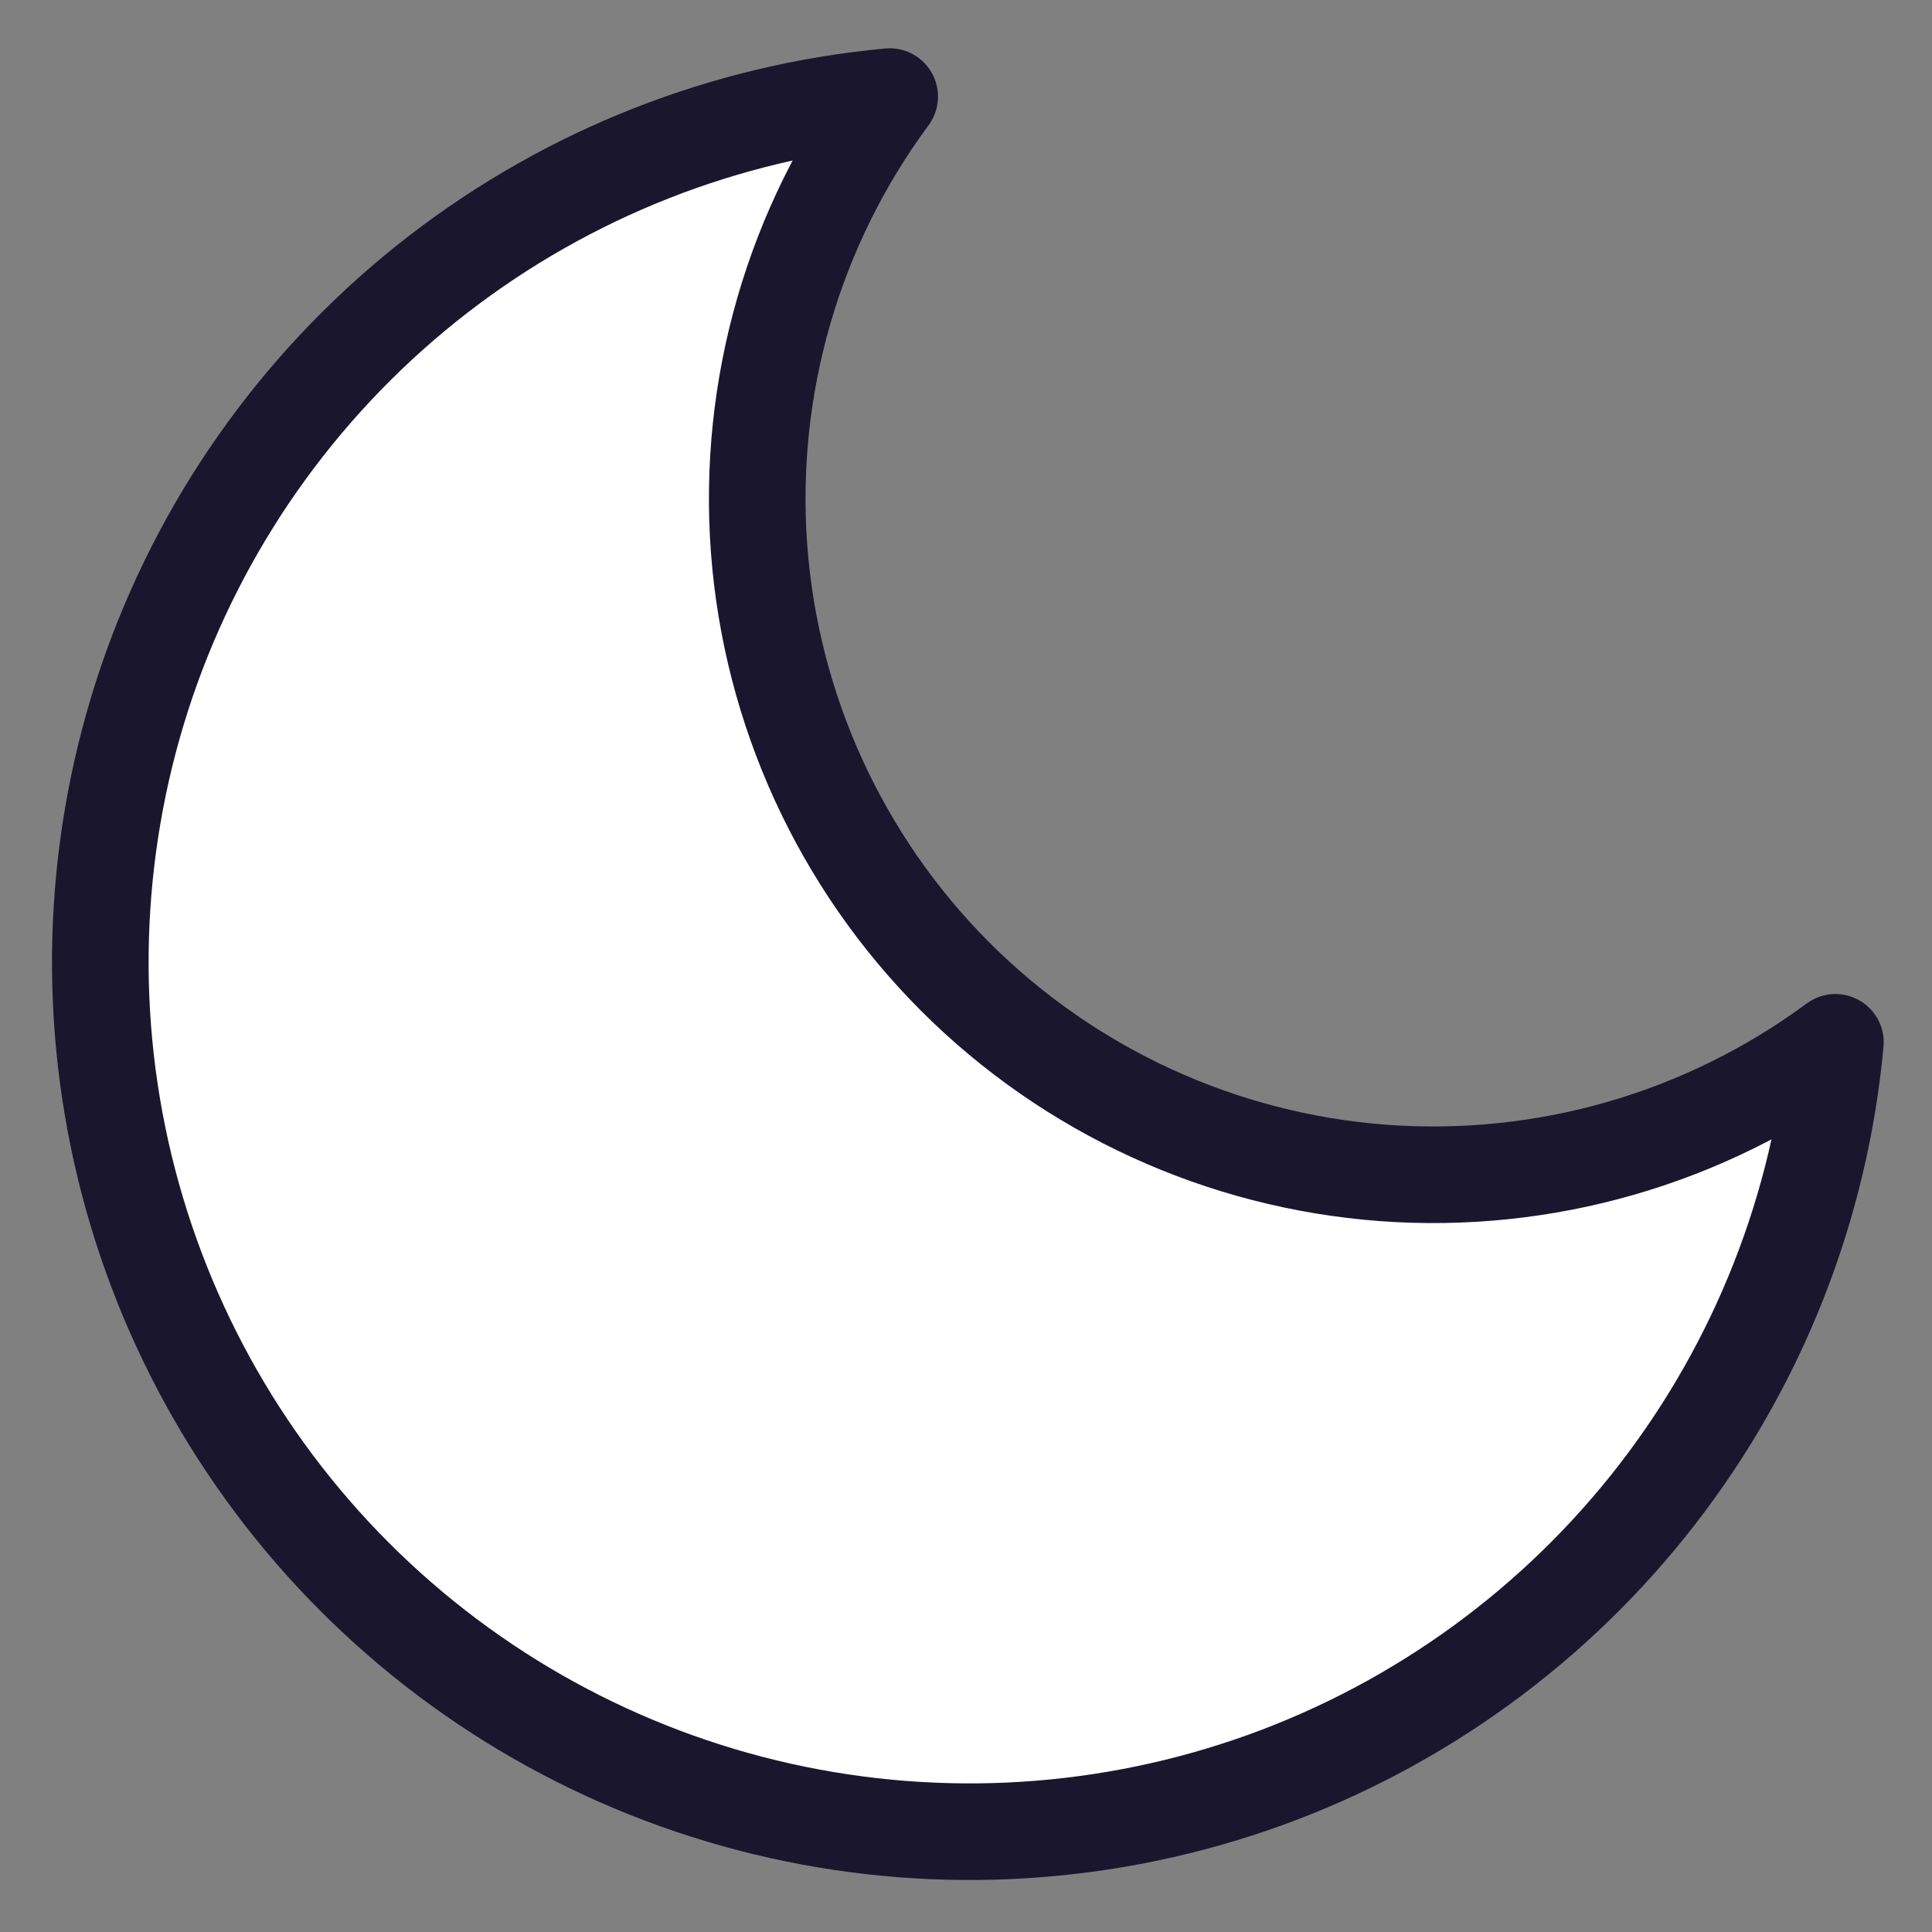 <svg width="20" height="20" viewBox="0 0 20 20" fill="none" xmlns="http://www.w3.org/2000/svg">
<rect x="0" y="0" width="20" height="20" fill="#808080" stroke="none"/>
<path d="M19 10.79C18.843 12.492 18.204 14.114 17.158 15.467C16.113 16.819 14.703 17.846 13.096 18.427C11.488 19.007 9.748 19.118 8.079 18.746C6.411 18.374 4.883 17.535 3.674 16.326C2.465 15.117 1.626 13.589 1.254 11.921C0.882 10.252 0.993 8.512 1.573 6.904C2.154 5.297 3.181 3.887 4.533 2.842C5.886 1.796 7.508 1.157 9.21 1C8.213 2.348 7.734 4.009 7.858 5.681C7.983 7.353 8.704 8.925 9.889 10.111C11.075 11.296 12.646 12.017 14.319 12.142C15.991 12.266 17.652 11.787 19 10.79Z" fill="white" stroke="#1A162E" stroke-linecap="round" stroke-linejoin="round"/>
</svg>